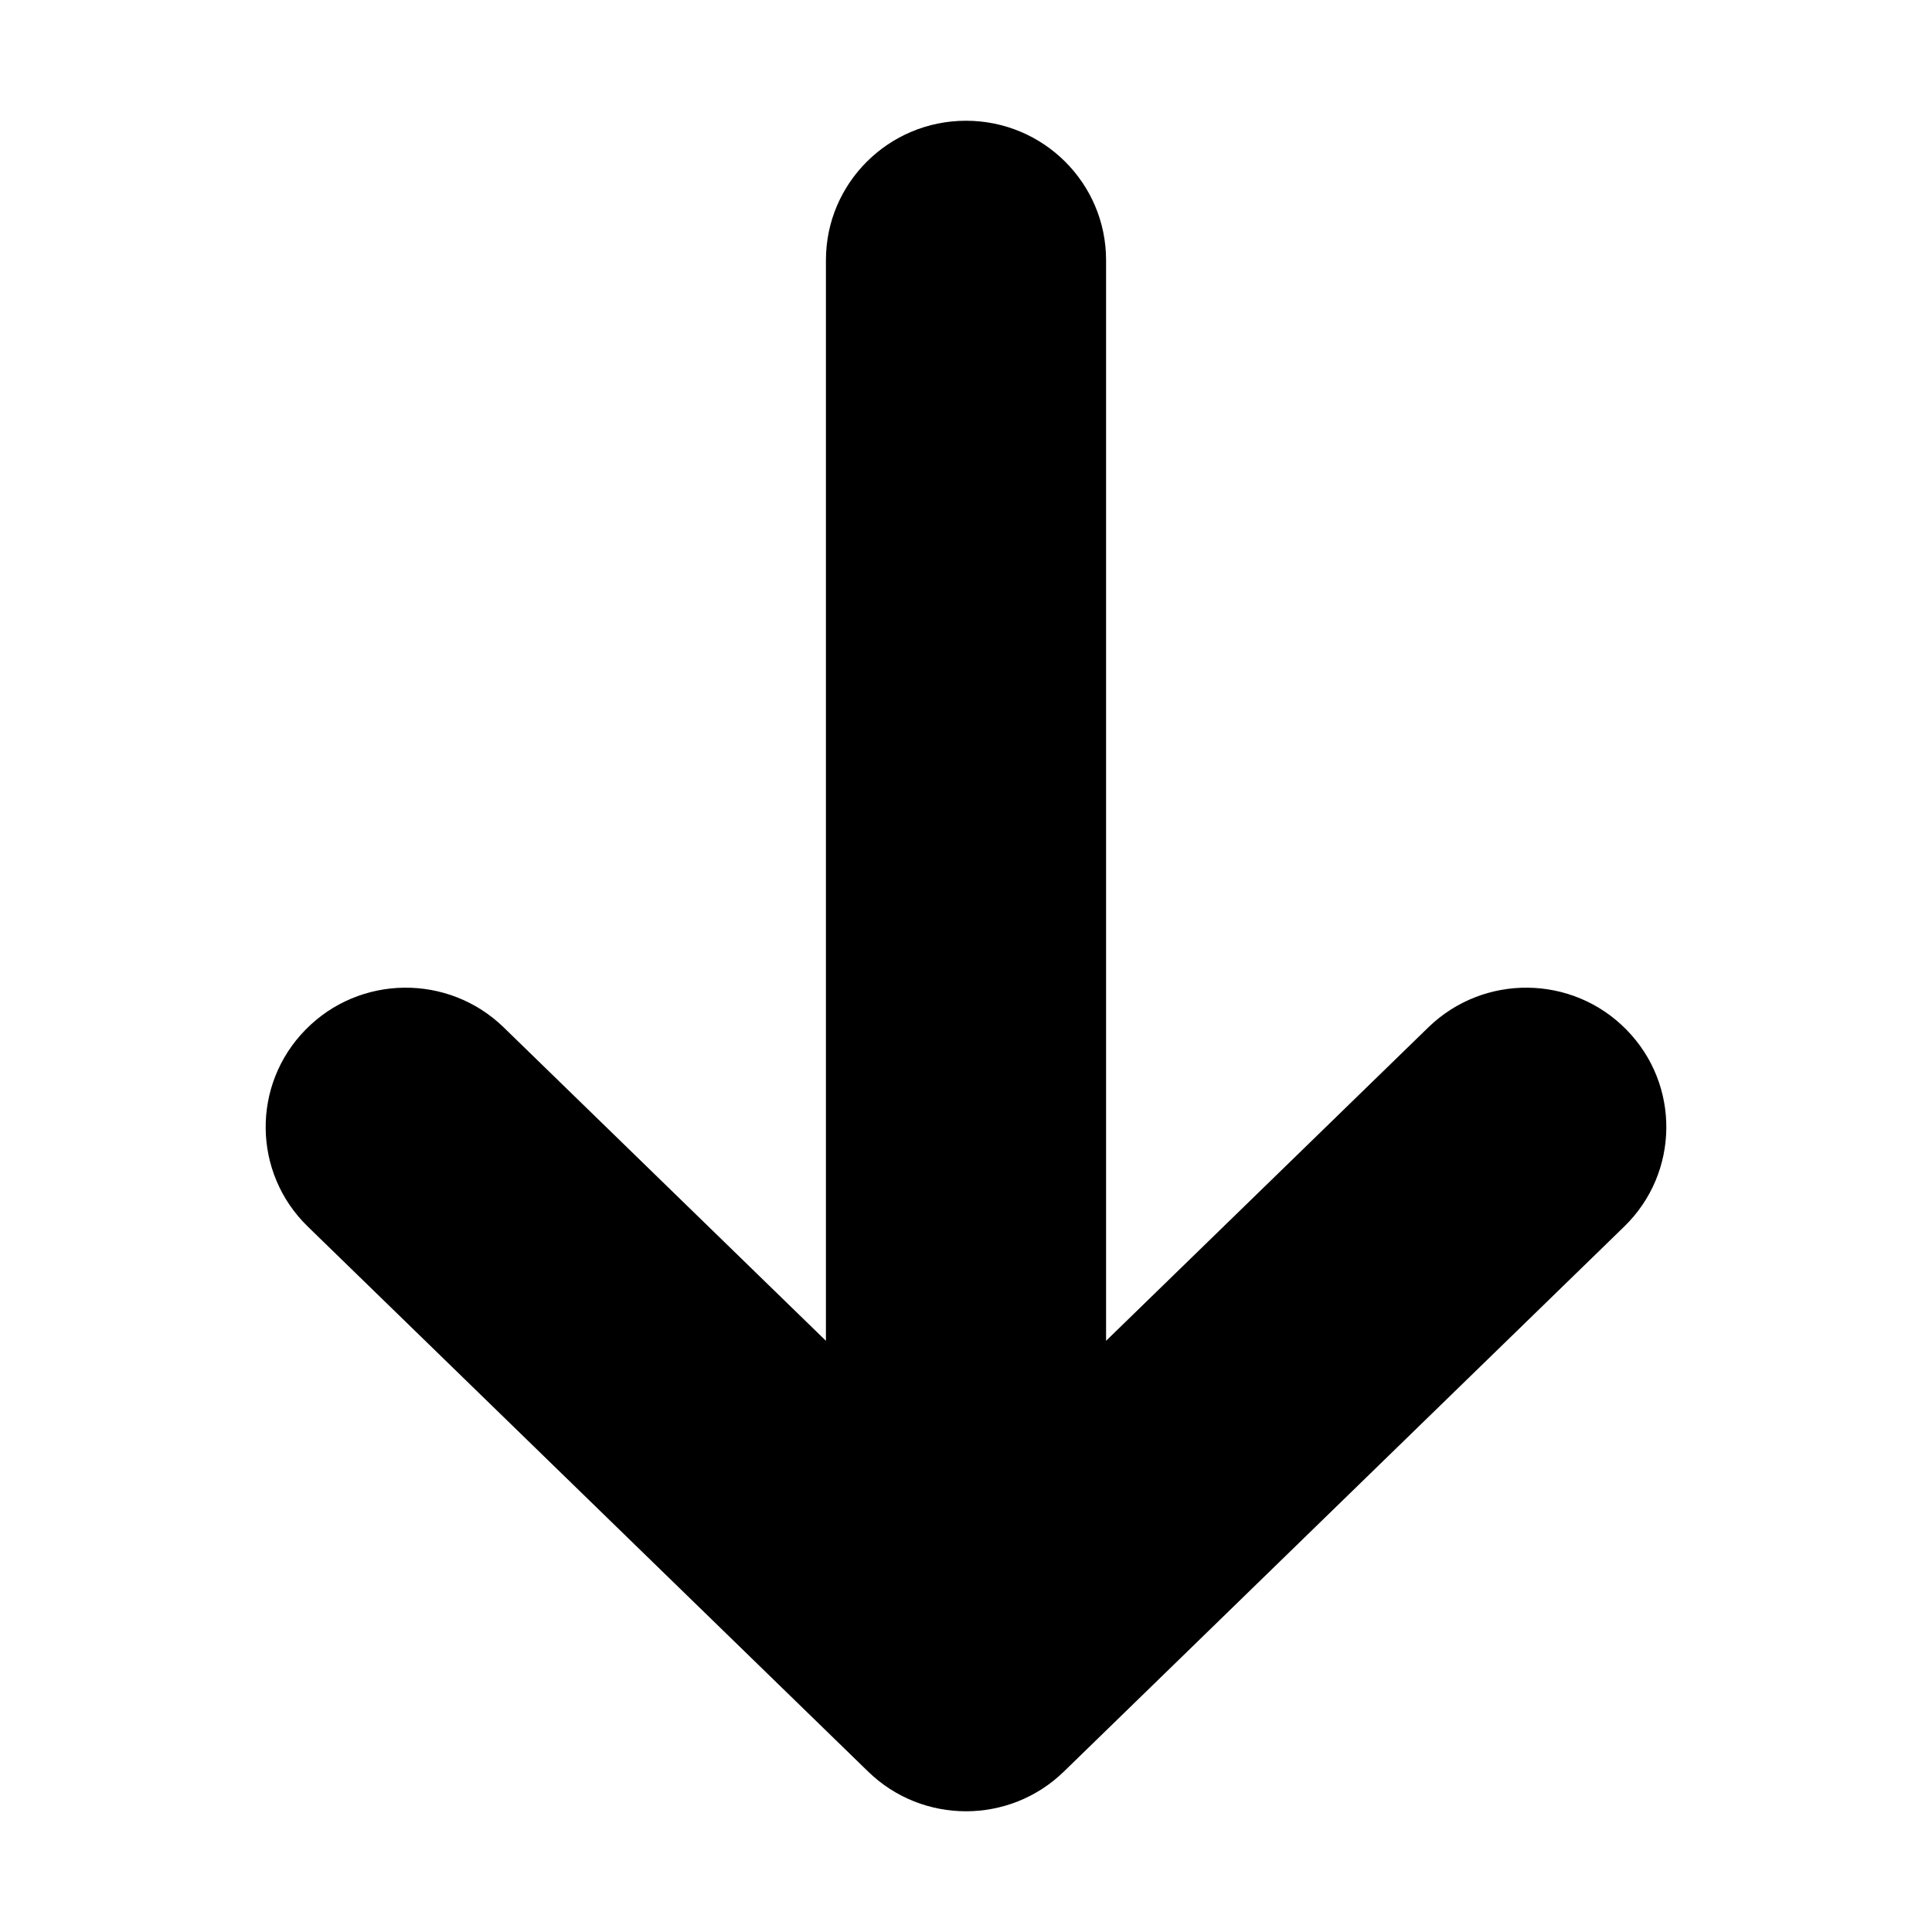 <svg xmlns="http://www.w3.org/2000/svg" width="16" height="16" viewBox="0 0 16 16">
  <path fill-rule="evenodd" d="M6.84,2.154 C6.84,1.517 7.359,1 8,1 C8.641,1 9.16,1.517 9.16,2.154 L9.16,11.104 L11.829,8.508 C12.287,8.063 13.022,8.071 13.469,8.527 C13.917,8.982 13.909,9.713 13.451,10.158 L8.811,14.671 C8.36,15.11 7.64,15.11 7.189,14.671 L2.549,10.158 C2.091,9.713 2.083,8.982 2.531,8.527 C2.978,8.071 3.713,8.063 4.171,8.508 L6.84,11.104 L6.84,2.154 Z"/>
</svg>
